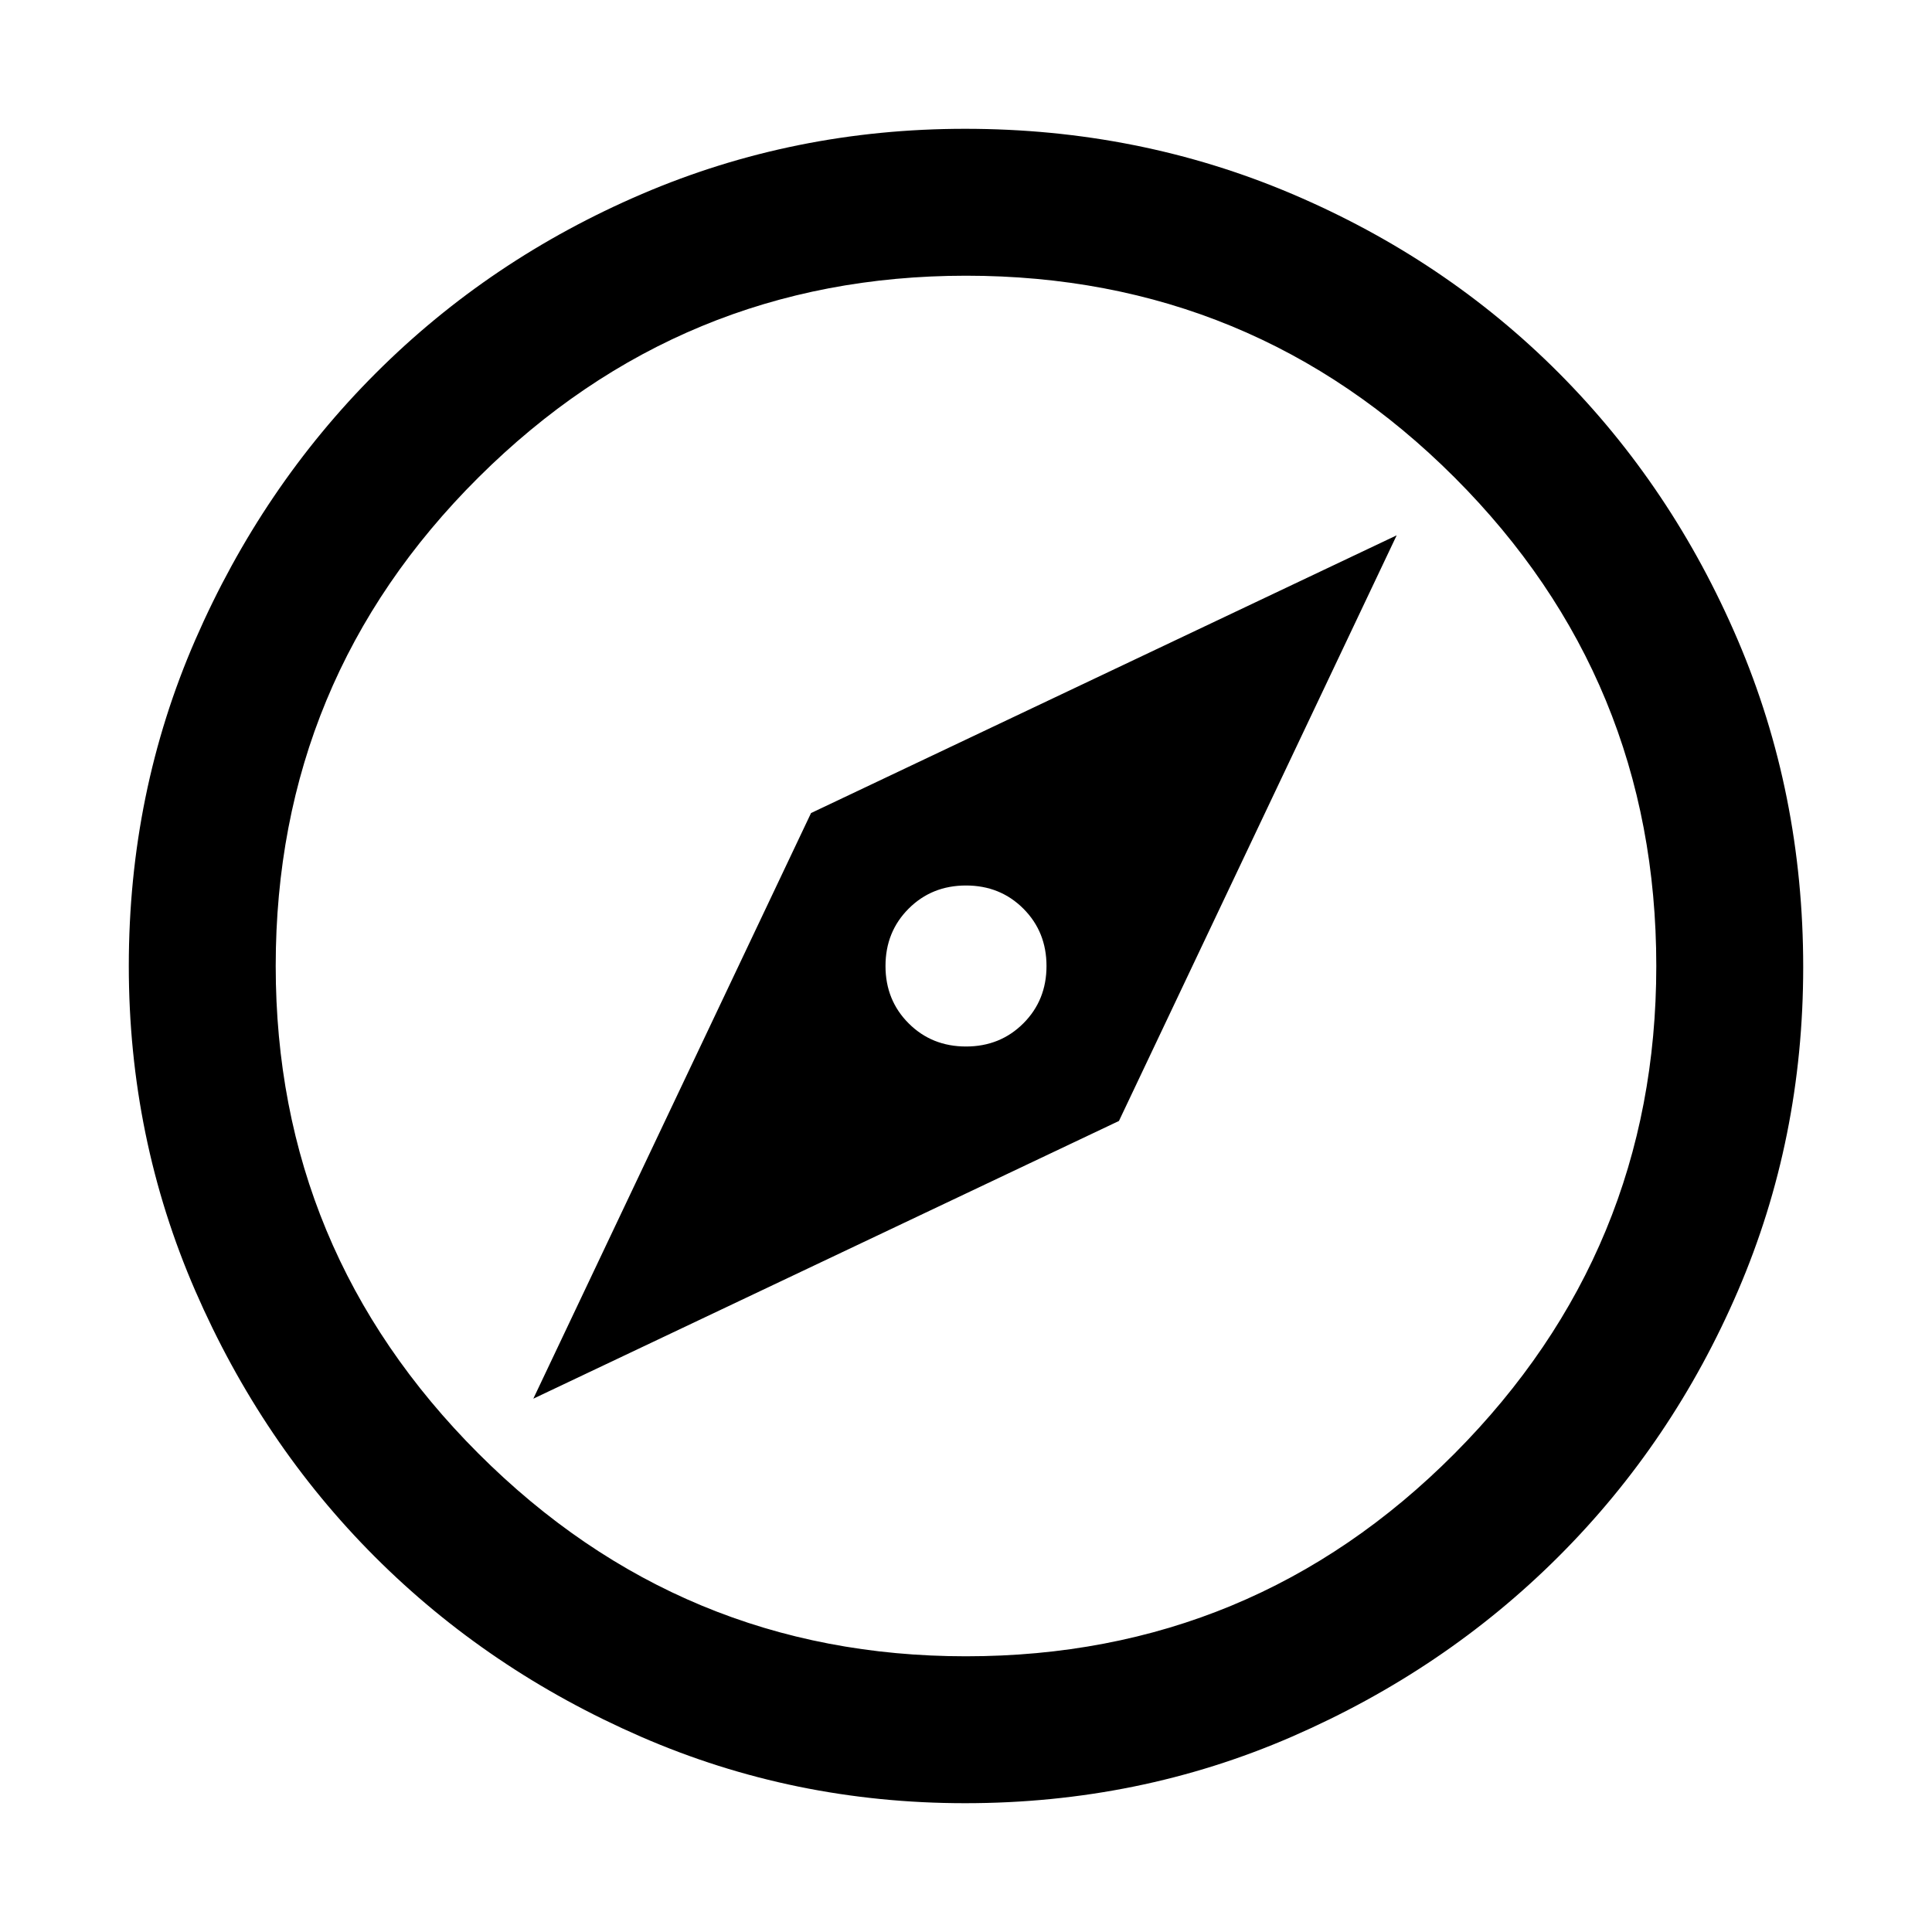 <svg xmlns="http://www.w3.org/2000/svg" height="48" viewBox="0 -960 960 960" width="48"><path d="m265-265 291-138 138-291-291 138-138 291Zm215-175q-17 0-28.5-11.5T440-480q0-17 11.5-28.5T480-520q17 0 28.5 11.5T520-480q0 17-11.5 28.5T480-440Zm-.46 376q-85.18 0-161.02-33.02t-132.16-89.34q-56.32-56.32-89.34-132.29T64-480q0-86.27 33.08-162.15 33.08-75.88 89.68-132.47 56.61-56.59 132.22-88.99Q394.59-896 479.56-896q86.33 0 162.51 32.39 76.18 32.4 132.56 89Q831-718 863.5-641.96q32.5 76.04 32.5 162.5 0 85.46-32.39 160.8-32.4 75.34-88.99 131.92Q718.03-130.16 642-97.08 565.98-64 479.54-64Zm.46-73q142.51 0 242.76-100.74Q823-338.49 823-480q0-142.51-100.24-242.76Q622.51-823 480-823q-141.51 0-242.26 100.24Q137-622.51 137-480q0 141.51 100.74 242.26Q338.49-137 480-137Zm0-343Z"/></svg>